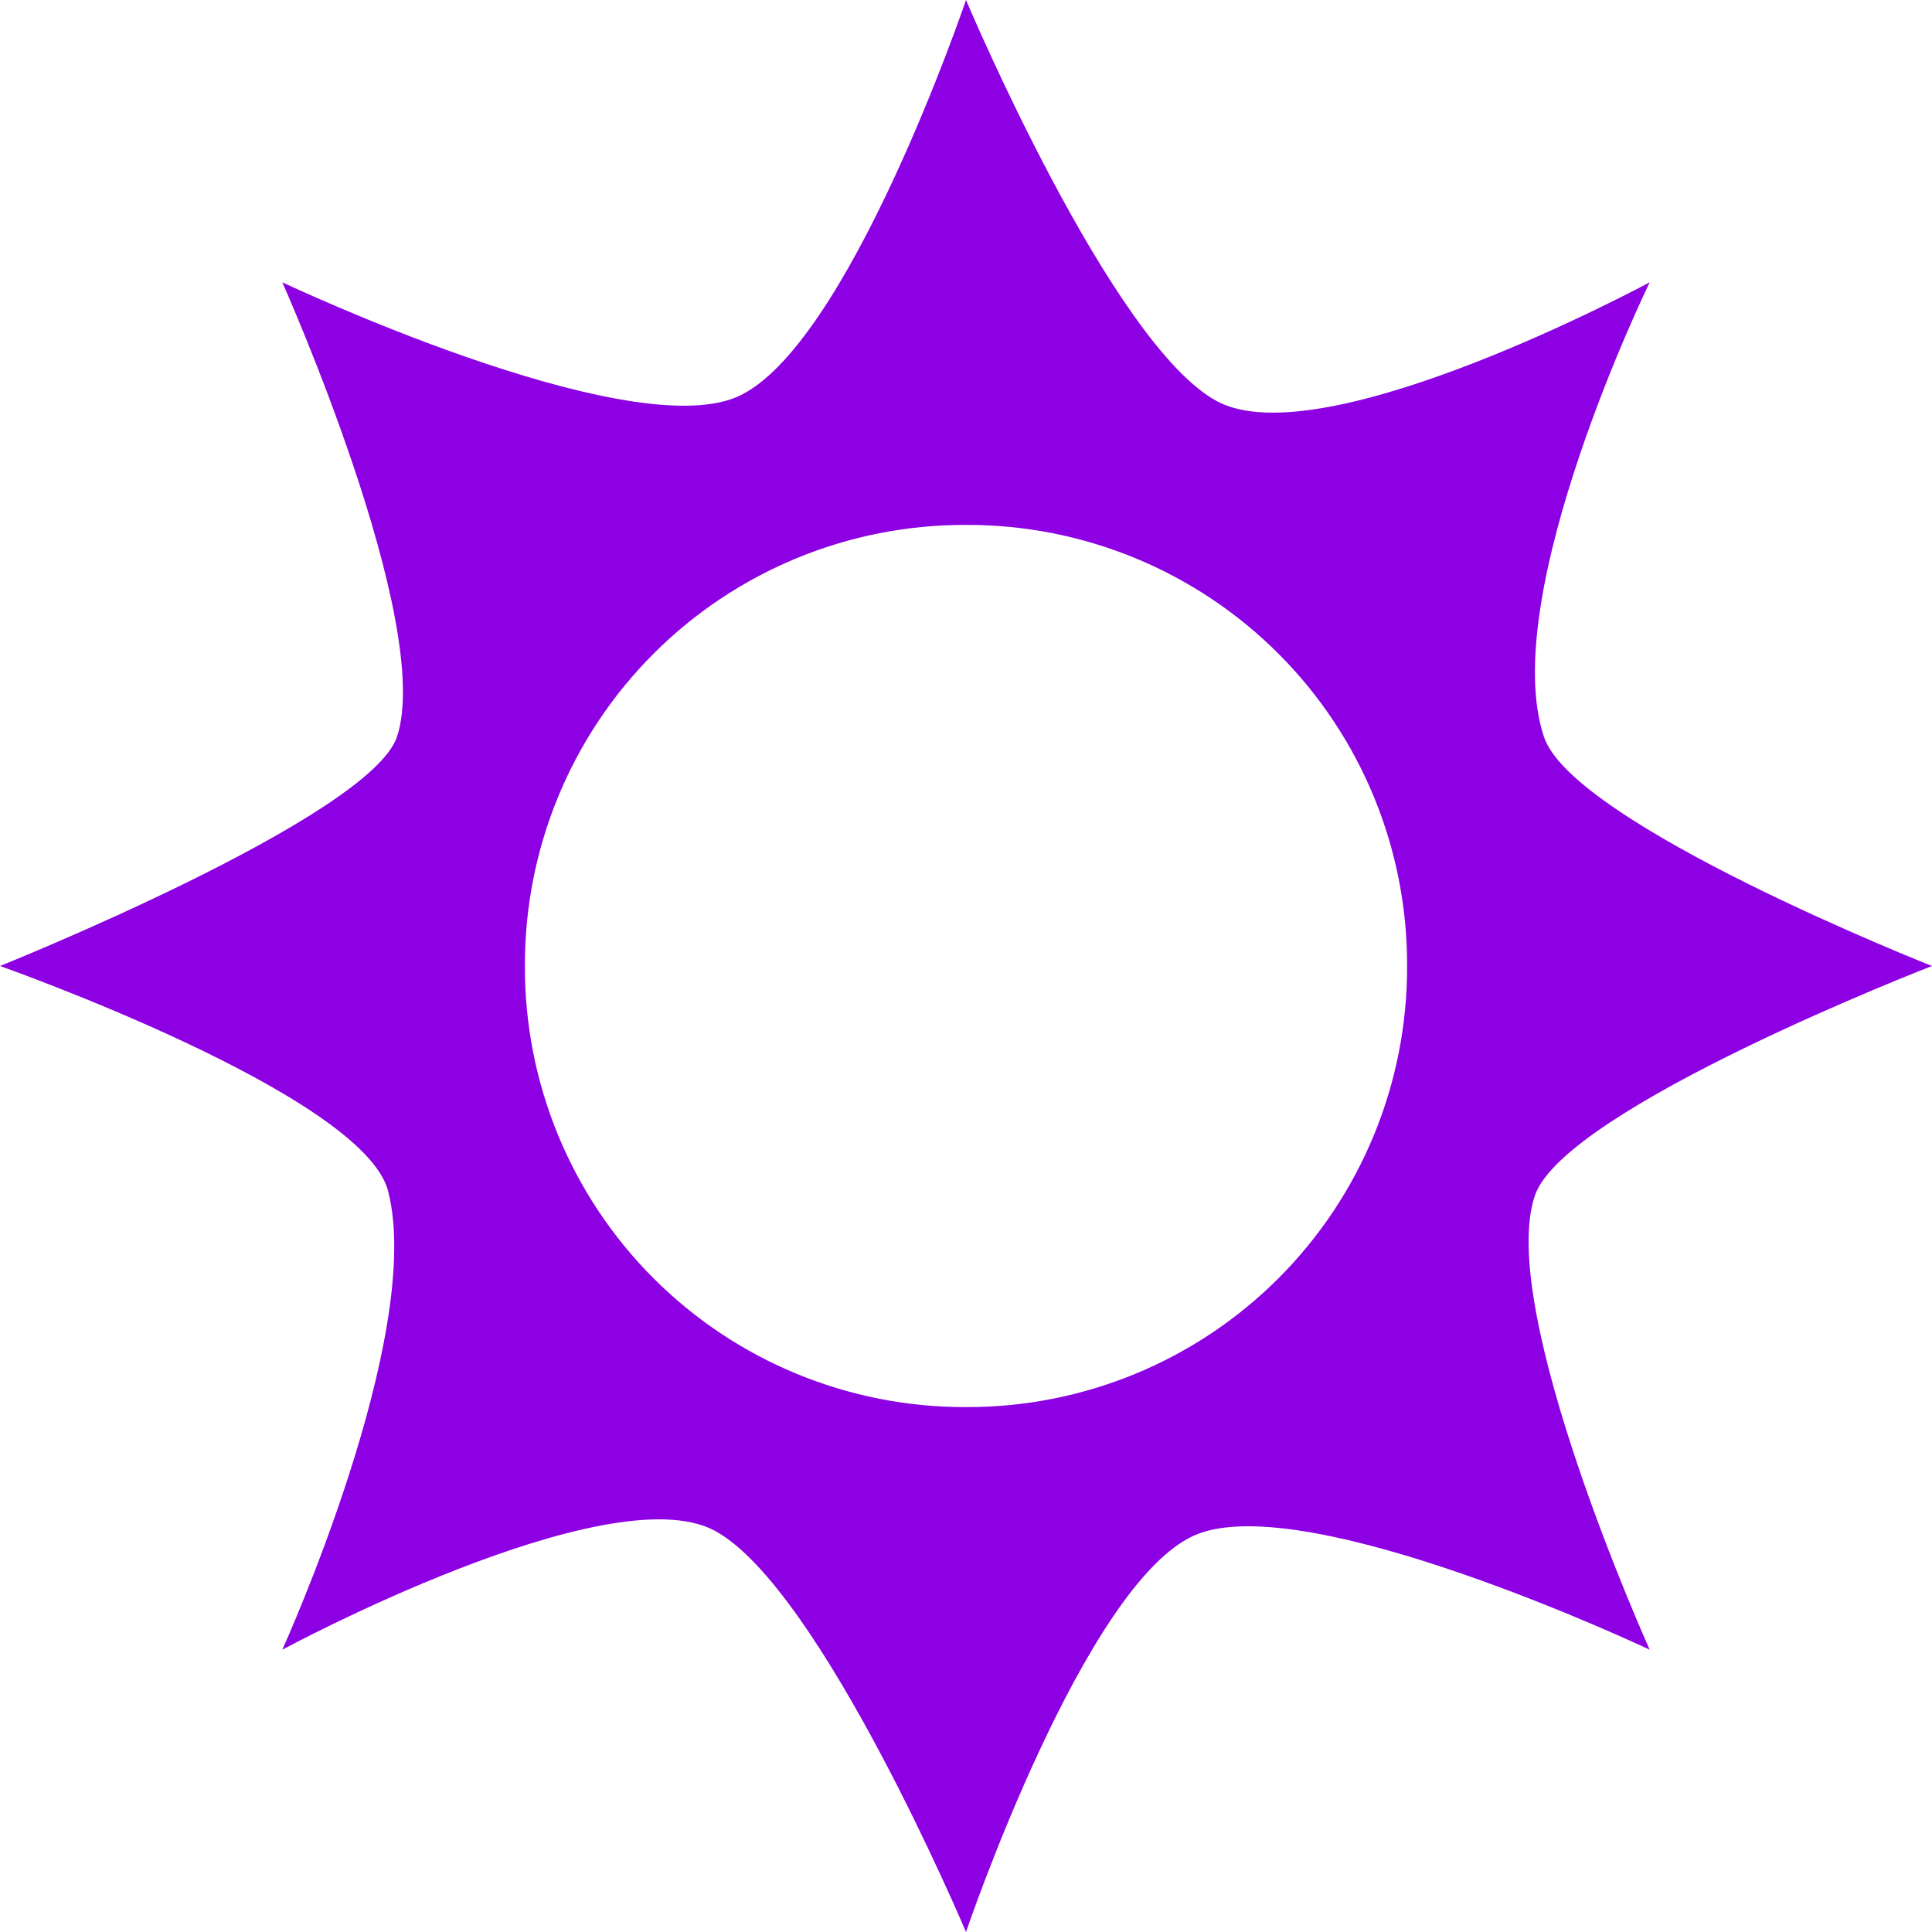 <svg xmlns="http://www.w3.org/2000/svg" width="16" height="16" version="1.1">
 <defs>
   <style id="current-color-scheme" type="text/css">
   .ColorScheme-Text { color: #8d00e3; } .ColorScheme-Highlight { color:#5294e2; }
  </style>
  <linearGradient id="arrongin" x1="0%" x2="0%" y1="0%" y2="100%">
   <stop offset="0%" style="stop-color:#dd9b44; stop-opacity:1"/>
   <stop offset="100%" style="stop-color:#ad6c16; stop-opacity:1"/>
  </linearGradient>
  <linearGradient id="aurora" x1="0%" x2="0%" y1="0%" y2="100%">
   <stop offset="0%" style="stop-color:#09D4DF; stop-opacity:1"/>
   <stop offset="100%" style="stop-color:#9269F4; stop-opacity:1"/>
  </linearGradient>
  <linearGradient id="cyberneon" x1="0%" x2="0%" y1="0%" y2="100%">
    <stop offset="0" style="stop-color:#0abdc6; stop-opacity:1"/>
    <stop offset="1" style="stop-color:#ea00d9; stop-opacity:1"/>
  </linearGradient>
  <linearGradient id="fitdance" x1="0%" x2="0%" y1="0%" y2="100%">
   <stop offset="0%" style="stop-color:#1AD6AB; stop-opacity:1"/>
   <stop offset="100%" style="stop-color:#329DB6; stop-opacity:1"/>
  </linearGradient>
  <linearGradient id="oomox" x1="0%" x2="0%" y1="0%" y2="100%">
   <stop offset="0%" style="stop-color:#efefe7; stop-opacity:1"/>
   <stop offset="100%" style="stop-color:#8f8f8b; stop-opacity:1"/>
  </linearGradient>
  <linearGradient id="rainblue" x1="0%" x2="0%" y1="0%" y2="100%">
   <stop offset="0%" style="stop-color:#00F260; stop-opacity:1"/>
   <stop offset="100%" style="stop-color:#0575E6; stop-opacity:1"/>
  </linearGradient>
  <linearGradient id="sunrise" x1="0%" x2="0%" y1="0%" y2="100%">
   <stop offset="0%" style="stop-color: #FF8501; stop-opacity:1"/>
   <stop offset="100%" style="stop-color: #FFCB01; stop-opacity:1"/>
  </linearGradient>
  <linearGradient id="telinkrin" x1="0%" x2="0%" y1="0%" y2="100%">
   <stop offset="0%" style="stop-color: #b2ced6; stop-opacity:1"/>
   <stop offset="100%" style="stop-color: #6da5b7; stop-opacity:1"/>
  </linearGradient>
  <linearGradient id="60spsycho" x1="0%" x2="0%" y1="0%" y2="100%">
   <stop offset="0%" style="stop-color: #df5940; stop-opacity:1"/>
   <stop offset="25%" style="stop-color: #d8d15f; stop-opacity:1"/>
   <stop offset="50%" style="stop-color: #e9882a; stop-opacity:1"/>
   <stop offset="100%" style="stop-color: #279362; stop-opacity:1"/>
  </linearGradient>
  <linearGradient id="90ssummer" x1="0%" x2="0%" y1="0%" y2="100%">
   <stop offset="0%" style="stop-color: #f618c7; stop-opacity:1"/>
   <stop offset="20%" style="stop-color: #94ffab; stop-opacity:1"/>
   <stop offset="50%" style="stop-color: #fbfd54; stop-opacity:1"/>
   <stop offset="100%" style="stop-color: #0f83ae; stop-opacity:1"/>
  </linearGradient>
 </defs>
 <path fill="currentColor" class="ColorScheme-Text" d="M 8 0 C 8 0 7.018 2.895 6.101 3.288 C 5.177 3.681 2.338 2.338 2.338 2.338 C 2.338 2.338 3.598 5.16 3.288 6.101 C 3.064 6.771 0 8 0 8 C 0 8 3.004 9.059 3.214 9.863 C 3.521 11.056 2.338 13.662 2.338 13.662 C 2.338 13.662 5.037 12.206 5.918 12.676 C 6.795 13.146 8 16 8 16 C 8 16 8.982 13.105 9.899 12.712 C 10.823 12.319 13.662 13.662 13.662 13.662 C 13.662 13.662 12.388 10.836 12.712 9.899 C 12.963 9.174 16 8 16 8 C 16 8 13.023 6.826 12.786 6.101 C 12.397 4.932 13.662 2.338 13.662 2.338 C 13.662 2.338 10.963 3.794 10.081 3.324 C 9.205 2.859 8 0 8 0 Z M 8 4.347 C 8.97 4.344 9.901 4.727 10.587 5.413 C 11.273 6.099 11.656 7.03 11.653 8 C 11.656 8.97 11.273 9.901 10.587 10.587 C 9.901 11.273 8.97 11.656 8 11.653 C 7.03 11.656 6.099 11.273 5.413 10.587 C 4.727 9.901 4.344 8.97 4.347 8 C 4.344 7.03 4.727 6.099 5.413 5.413 C 6.099 4.727 7.03 4.344 8 4.347 L 8 4.347 Z"/>
</svg>
